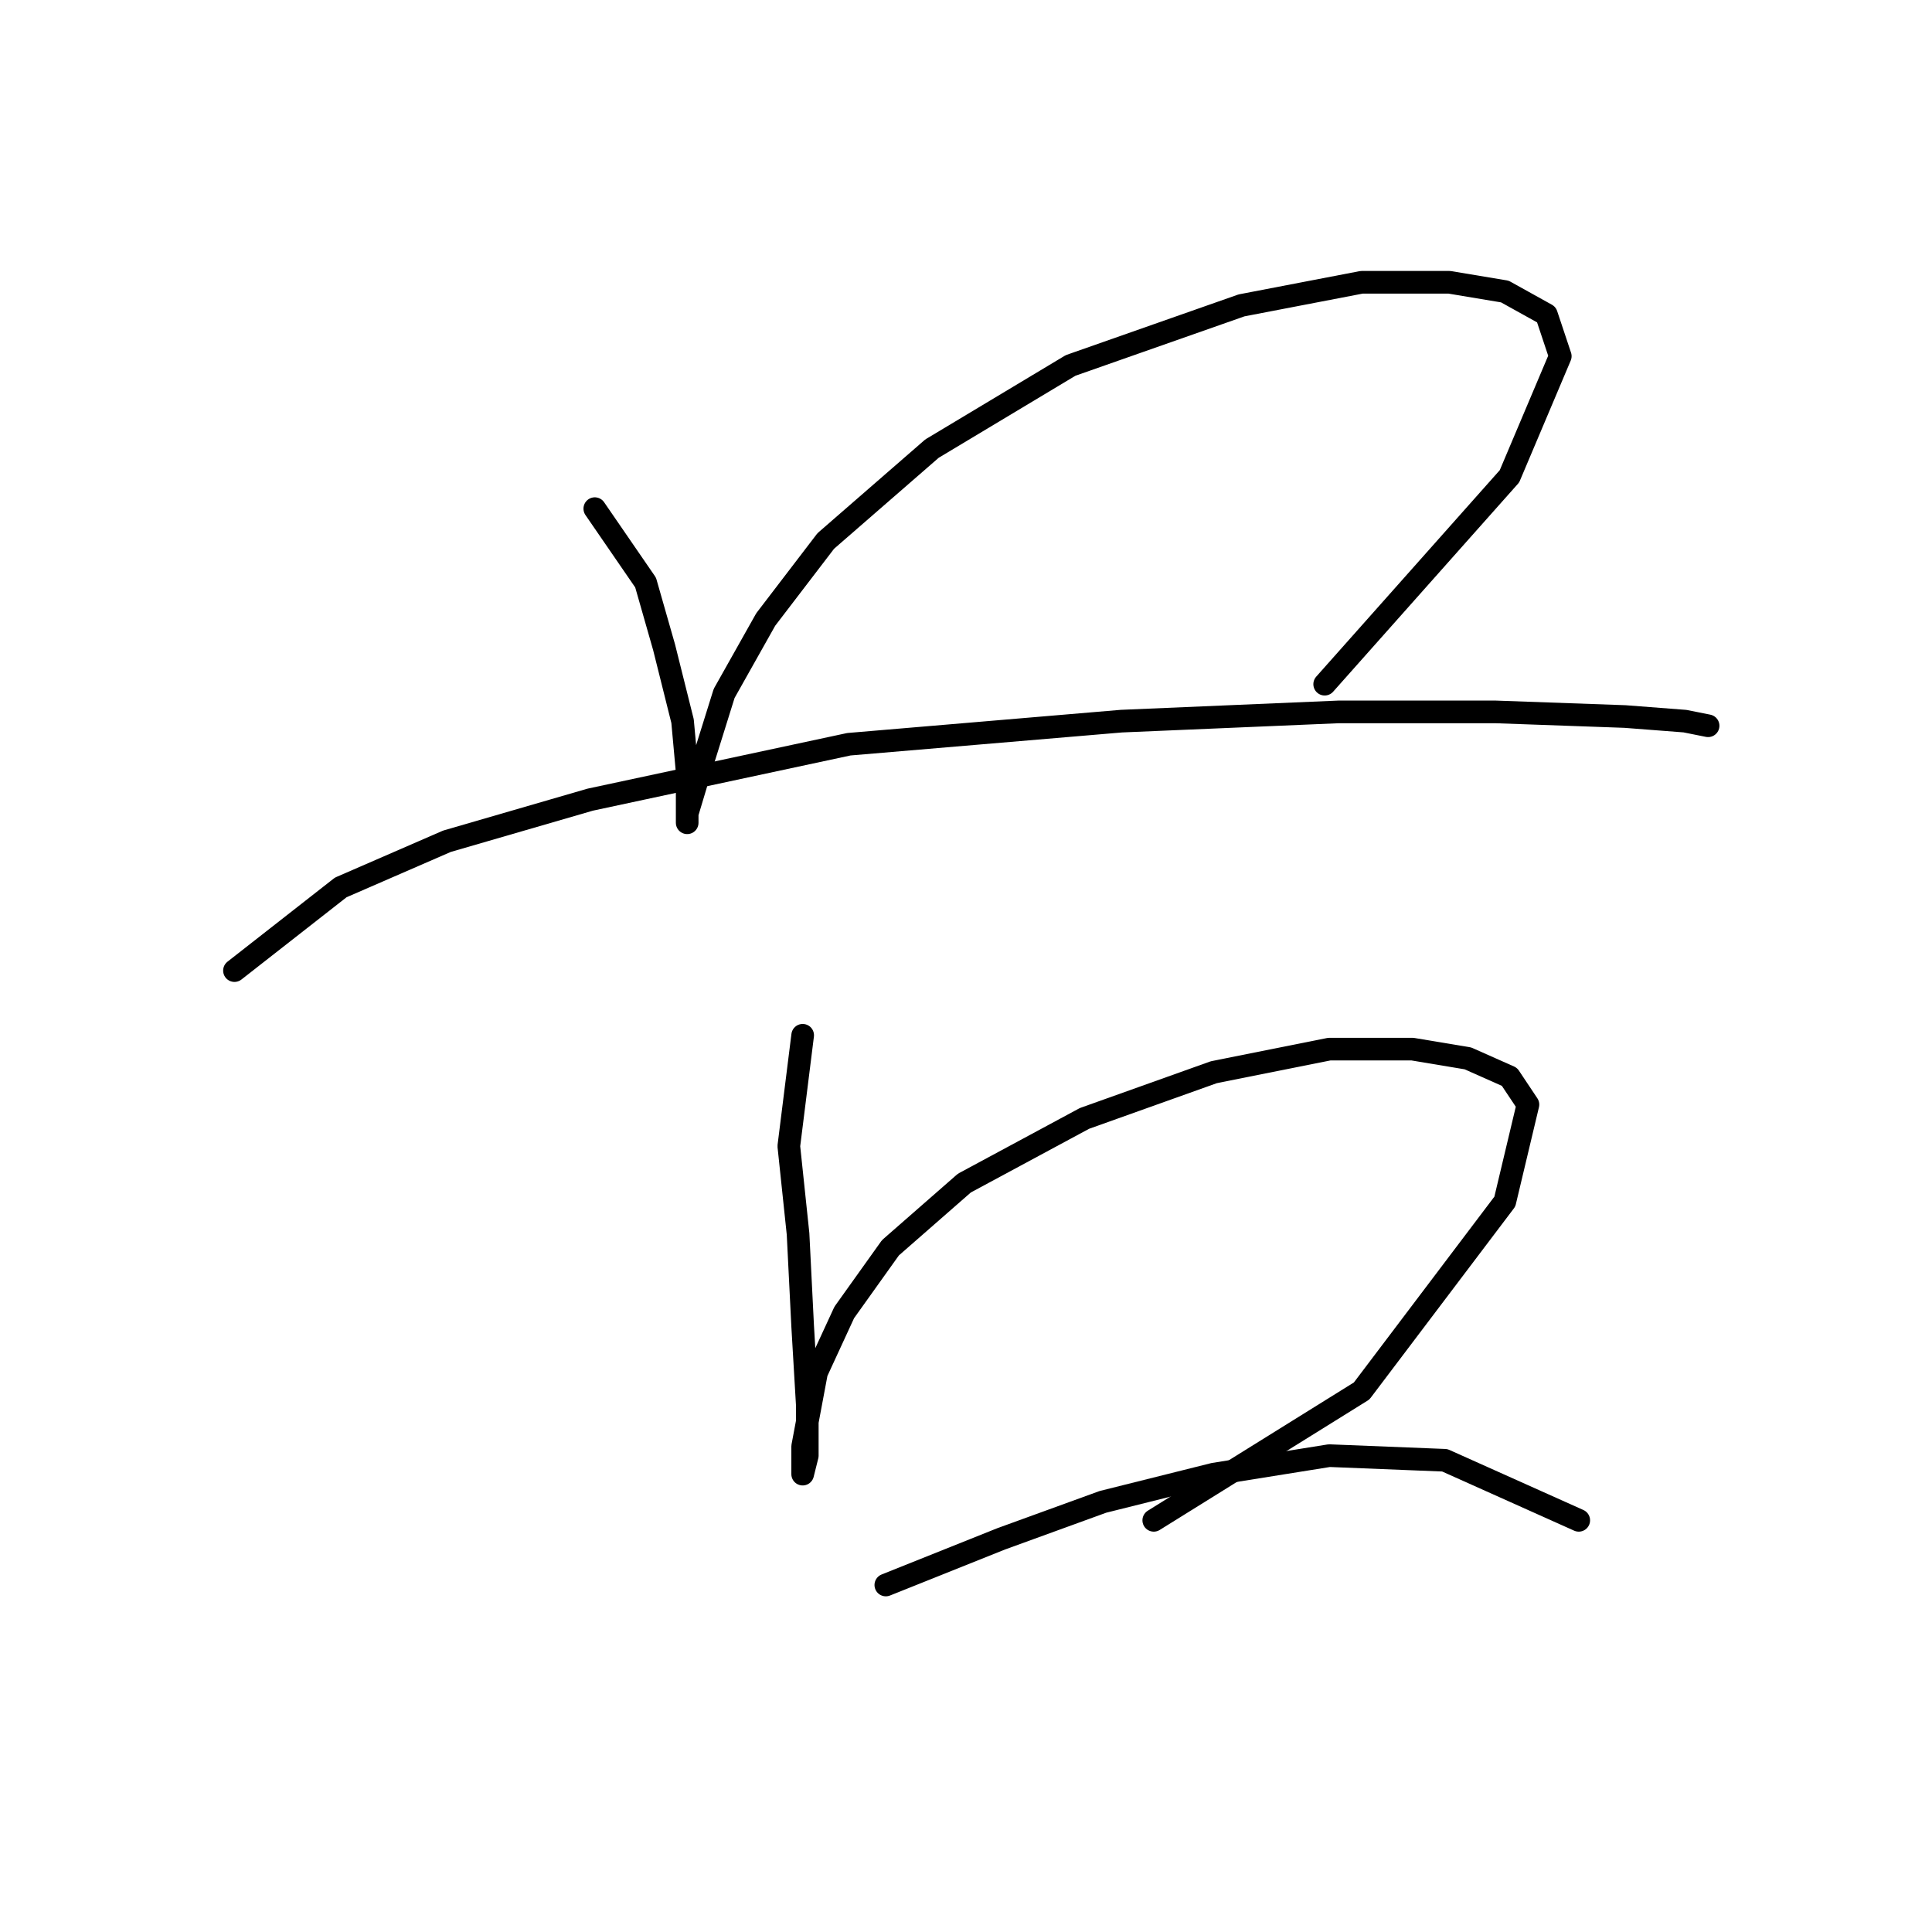 <?xml version="1.0" standalone="no"?>
    <svg width="256" height="256" xmlns="http://www.w3.org/2000/svg" version="1.1">
    <polyline stroke="black" stroke-width="3" stroke-linecap="round" fill="transparent" stroke-linejoin="round" points="78.813 67.398 85.546 77.192 87.995 85.762 90.443 95.555 91.055 102.289 91.055 107.186 91.055 109.022 91.055 107.798 92.892 101.677 95.952 91.883 101.461 82.089 109.419 71.683 123.497 59.441 141.861 48.423 164.509 40.465 180.424 37.405 192.054 37.405 199.399 38.629 204.908 41.689 206.745 47.198 200.012 63.113 175.527 90.658 175.527 90.658 " />
        <polyline stroke="black" stroke-width="3" stroke-linecap="round" fill="transparent" stroke-linejoin="round" points="31.068 128.61 45.147 117.591 59.226 111.47 78.201 105.961 112.479 98.616 148.594 95.555 177.363 94.331 198.175 94.331 215.314 94.943 223.272 95.555 226.332 96.168 226.332 96.168 " />
        <polyline stroke="black" stroke-width="3" stroke-linecap="round" fill="transparent" stroke-linejoin="round" points="106.358 137.179 104.522 151.87 105.746 163.5 106.358 175.742 106.97 186.148 106.97 192.881 106.358 195.33 106.358 191.657 108.195 181.863 111.867 173.906 117.988 165.336 127.782 156.767 143.697 148.197 160.836 142.076 176.139 139.015 187.157 139.015 194.503 140.24 200.012 142.688 202.46 146.361 199.399 159.215 180.424 184.312 152.879 201.451 152.879 201.451 " />
        <polyline stroke="black" stroke-width="3" stroke-linecap="round" fill="transparent" stroke-linejoin="round" points="117.376 210.021 132.679 203.899 146.146 199.003 160.836 195.33 176.139 192.881 191.442 193.494 209.193 201.451 209.193 201.451 " />
        </svg>
